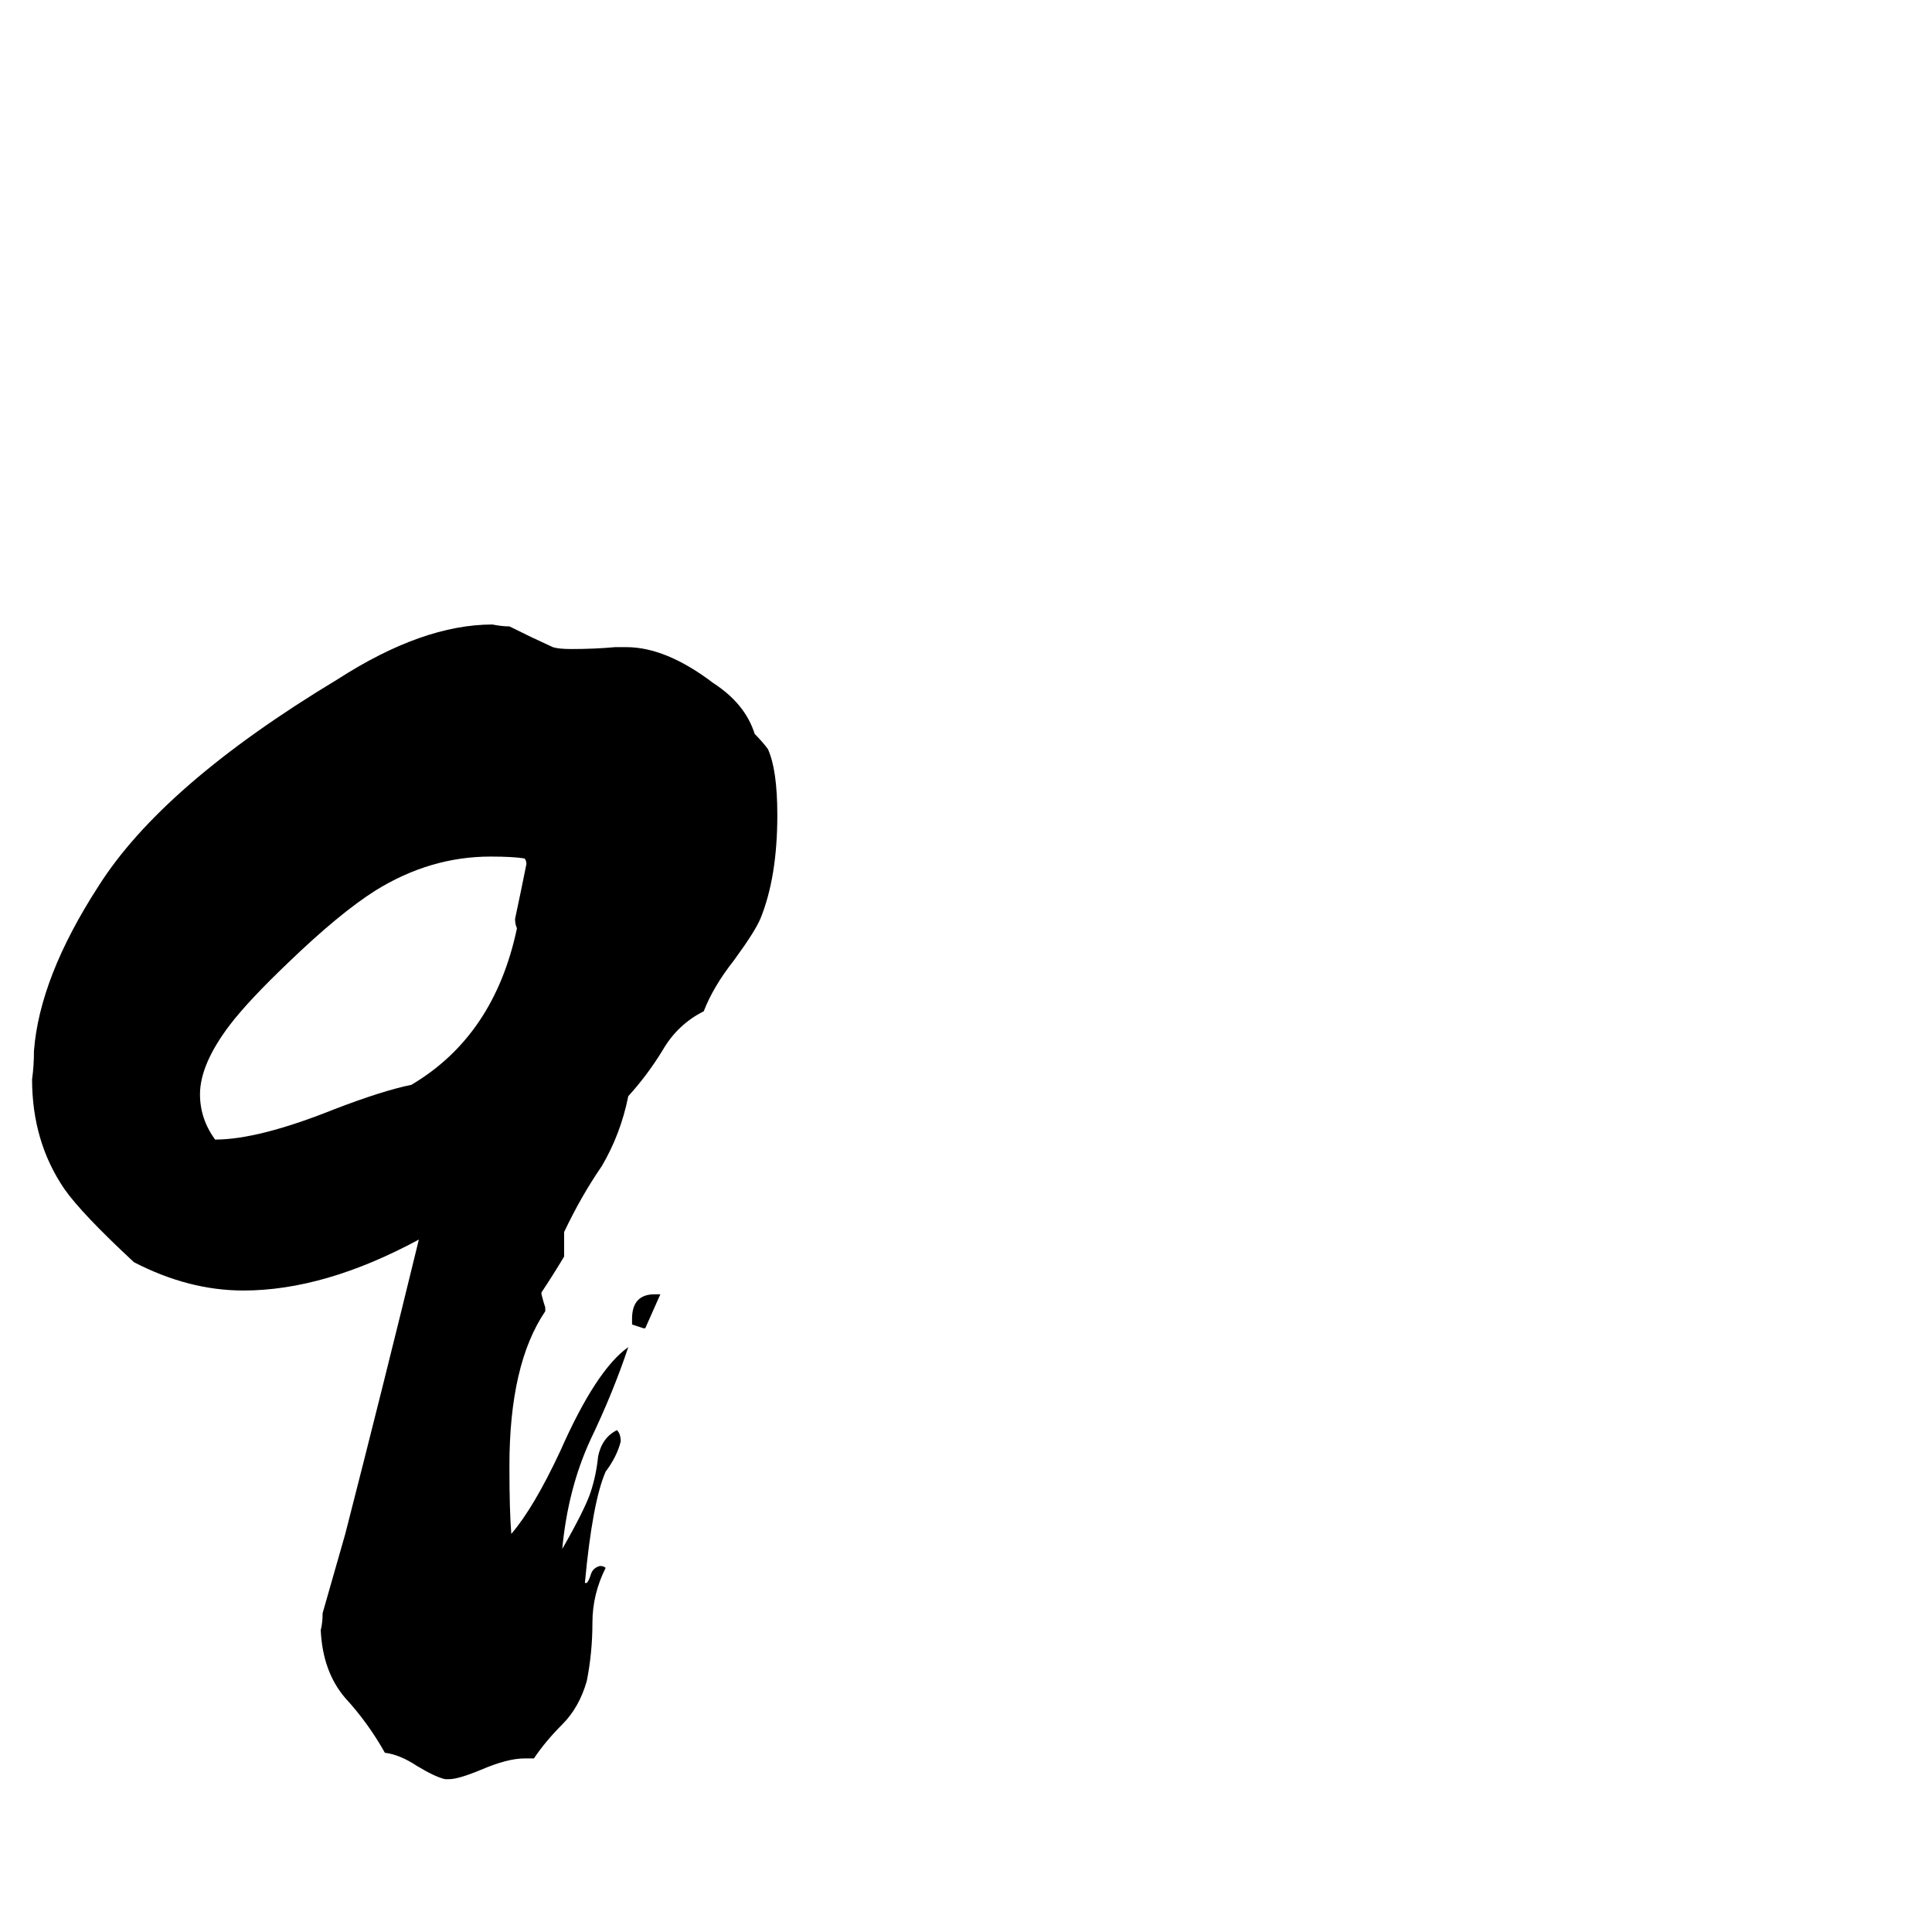 <svg xmlns="http://www.w3.org/2000/svg" viewBox="0 -800 1024 1024">
	<path fill="#000000" d="M342 -96H341Q338 -97 335 -98V-101Q335 -114 347 -114H350Q346 -105 342 -96ZM283 132H278Q269 132 255 138Q243 143 238 143H236Q231 142 221 136Q212 130 204 129Q195 113 183 100Q171 86 170 64Q171 60 171 55Q177 34 183 13Q203 -65 222 -143Q172 -116 129 -116Q100 -116 71 -131Q43 -157 34 -170Q17 -195 17 -228Q18 -235 18 -243Q21 -282 52 -330Q86 -384 179 -440Q224 -469 261 -469Q266 -468 270 -468Q282 -462 293 -457Q296 -456 303 -456Q315 -456 326 -457H332Q353 -457 378 -438Q395 -427 400 -411Q404 -407 407 -403Q412 -392 412 -368Q412 -335 403 -313Q400 -306 389 -291Q378 -277 373 -264Q359 -257 351 -243Q343 -230 333 -219Q329 -199 319 -182Q308 -166 299 -147V-134Q293 -124 287 -115V-114Q288 -110 289 -107V-105Q270 -77 270 -23Q270 1 271 13Q283 -1 297 -31Q316 -74 333 -86Q325 -62 313 -37Q301 -11 298 21Q310 0 313 -9Q316 -18 317 -28Q319 -38 327 -42Q329 -40 329 -36Q327 -28 321 -20Q314 -4 310 39H311Q312 38 313 35Q314 31 318 30Q320 30 321 31Q314 45 314 60Q314 76 311 91Q307 105 298 114Q289 123 283 132ZM274 -308Q273 -310 273 -313Q276 -327 279 -342Q279 -344 278 -345Q272 -346 260 -346Q228 -346 199 -328Q180 -316 153 -290Q132 -270 122 -257Q106 -236 106 -220Q106 -207 114 -196Q137 -196 177 -212Q203 -222 218 -225Q262 -251 274 -308Z"/>
</svg>